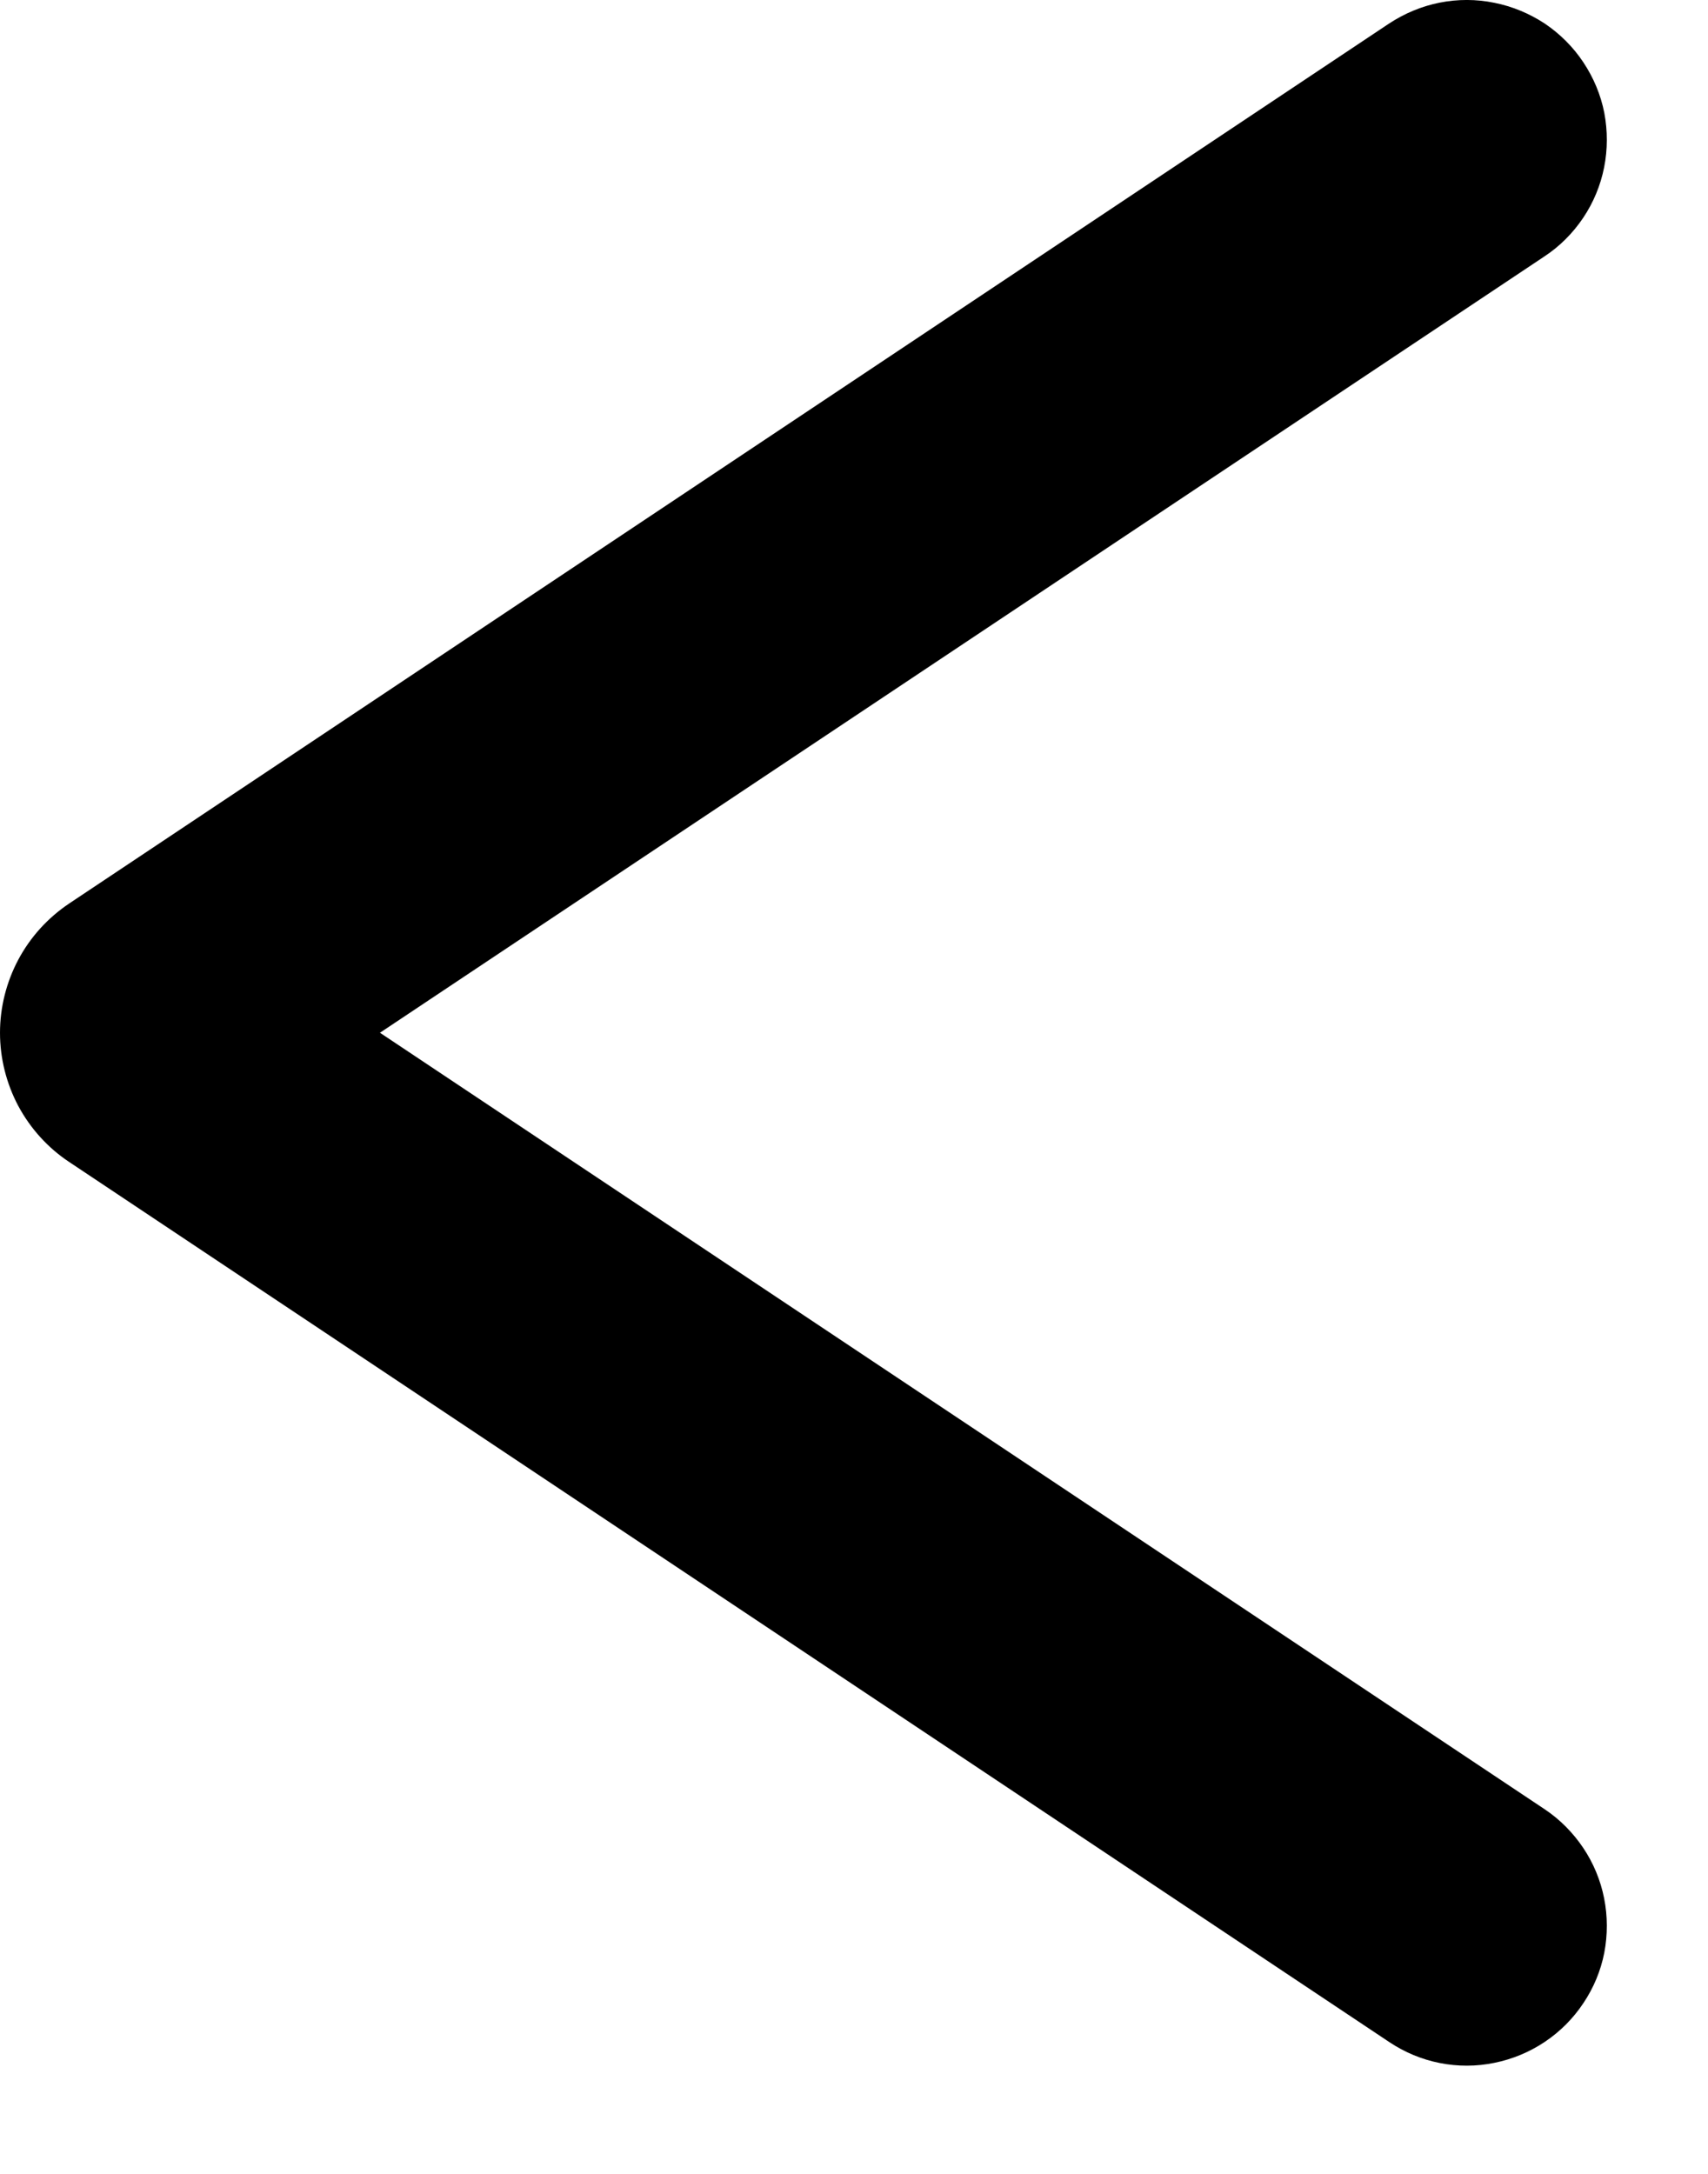 <svg width="11" height="14" viewBox="0 0 11 14" fill="none" xmlns="http://www.w3.org/2000/svg">
<path fill-rule="evenodd" clip-rule="evenodd" d="M9.947 1.651L2.447 6.651L9.947 11.651C10.046 11.717 10.13 11.802 10.196 11.9C10.262 11.998 10.308 12.109 10.331 12.225C10.354 12.341 10.354 12.46 10.332 12.576C10.309 12.693 10.263 12.803 10.197 12.901C10.065 13.1 9.858 13.238 9.624 13.285C9.508 13.309 9.388 13.309 9.272 13.286C9.156 13.263 9.046 13.217 8.947 13.151L0.445 7.483C0.308 7.392 0.196 7.268 0.118 7.123C0.041 6.978 2.09808e-05 6.816 2.09808e-05 6.651C2.09808e-05 6.487 0.041 6.325 0.118 6.18C0.196 6.034 0.308 5.911 0.445 5.819L8.947 0.151C9.046 0.086 9.156 0.04 9.272 0.017C9.388 -0.006 9.508 -0.006 9.624 0.018C9.74 0.041 9.85 0.087 9.949 0.152C10.047 0.218 10.132 0.303 10.197 0.401C10.263 0.5 10.309 0.61 10.332 0.726C10.354 0.843 10.354 0.962 10.331 1.078C10.308 1.194 10.262 1.305 10.196 1.403C10.13 1.501 10.046 1.586 9.947 1.651Z" fill="black"/>
</svg>
